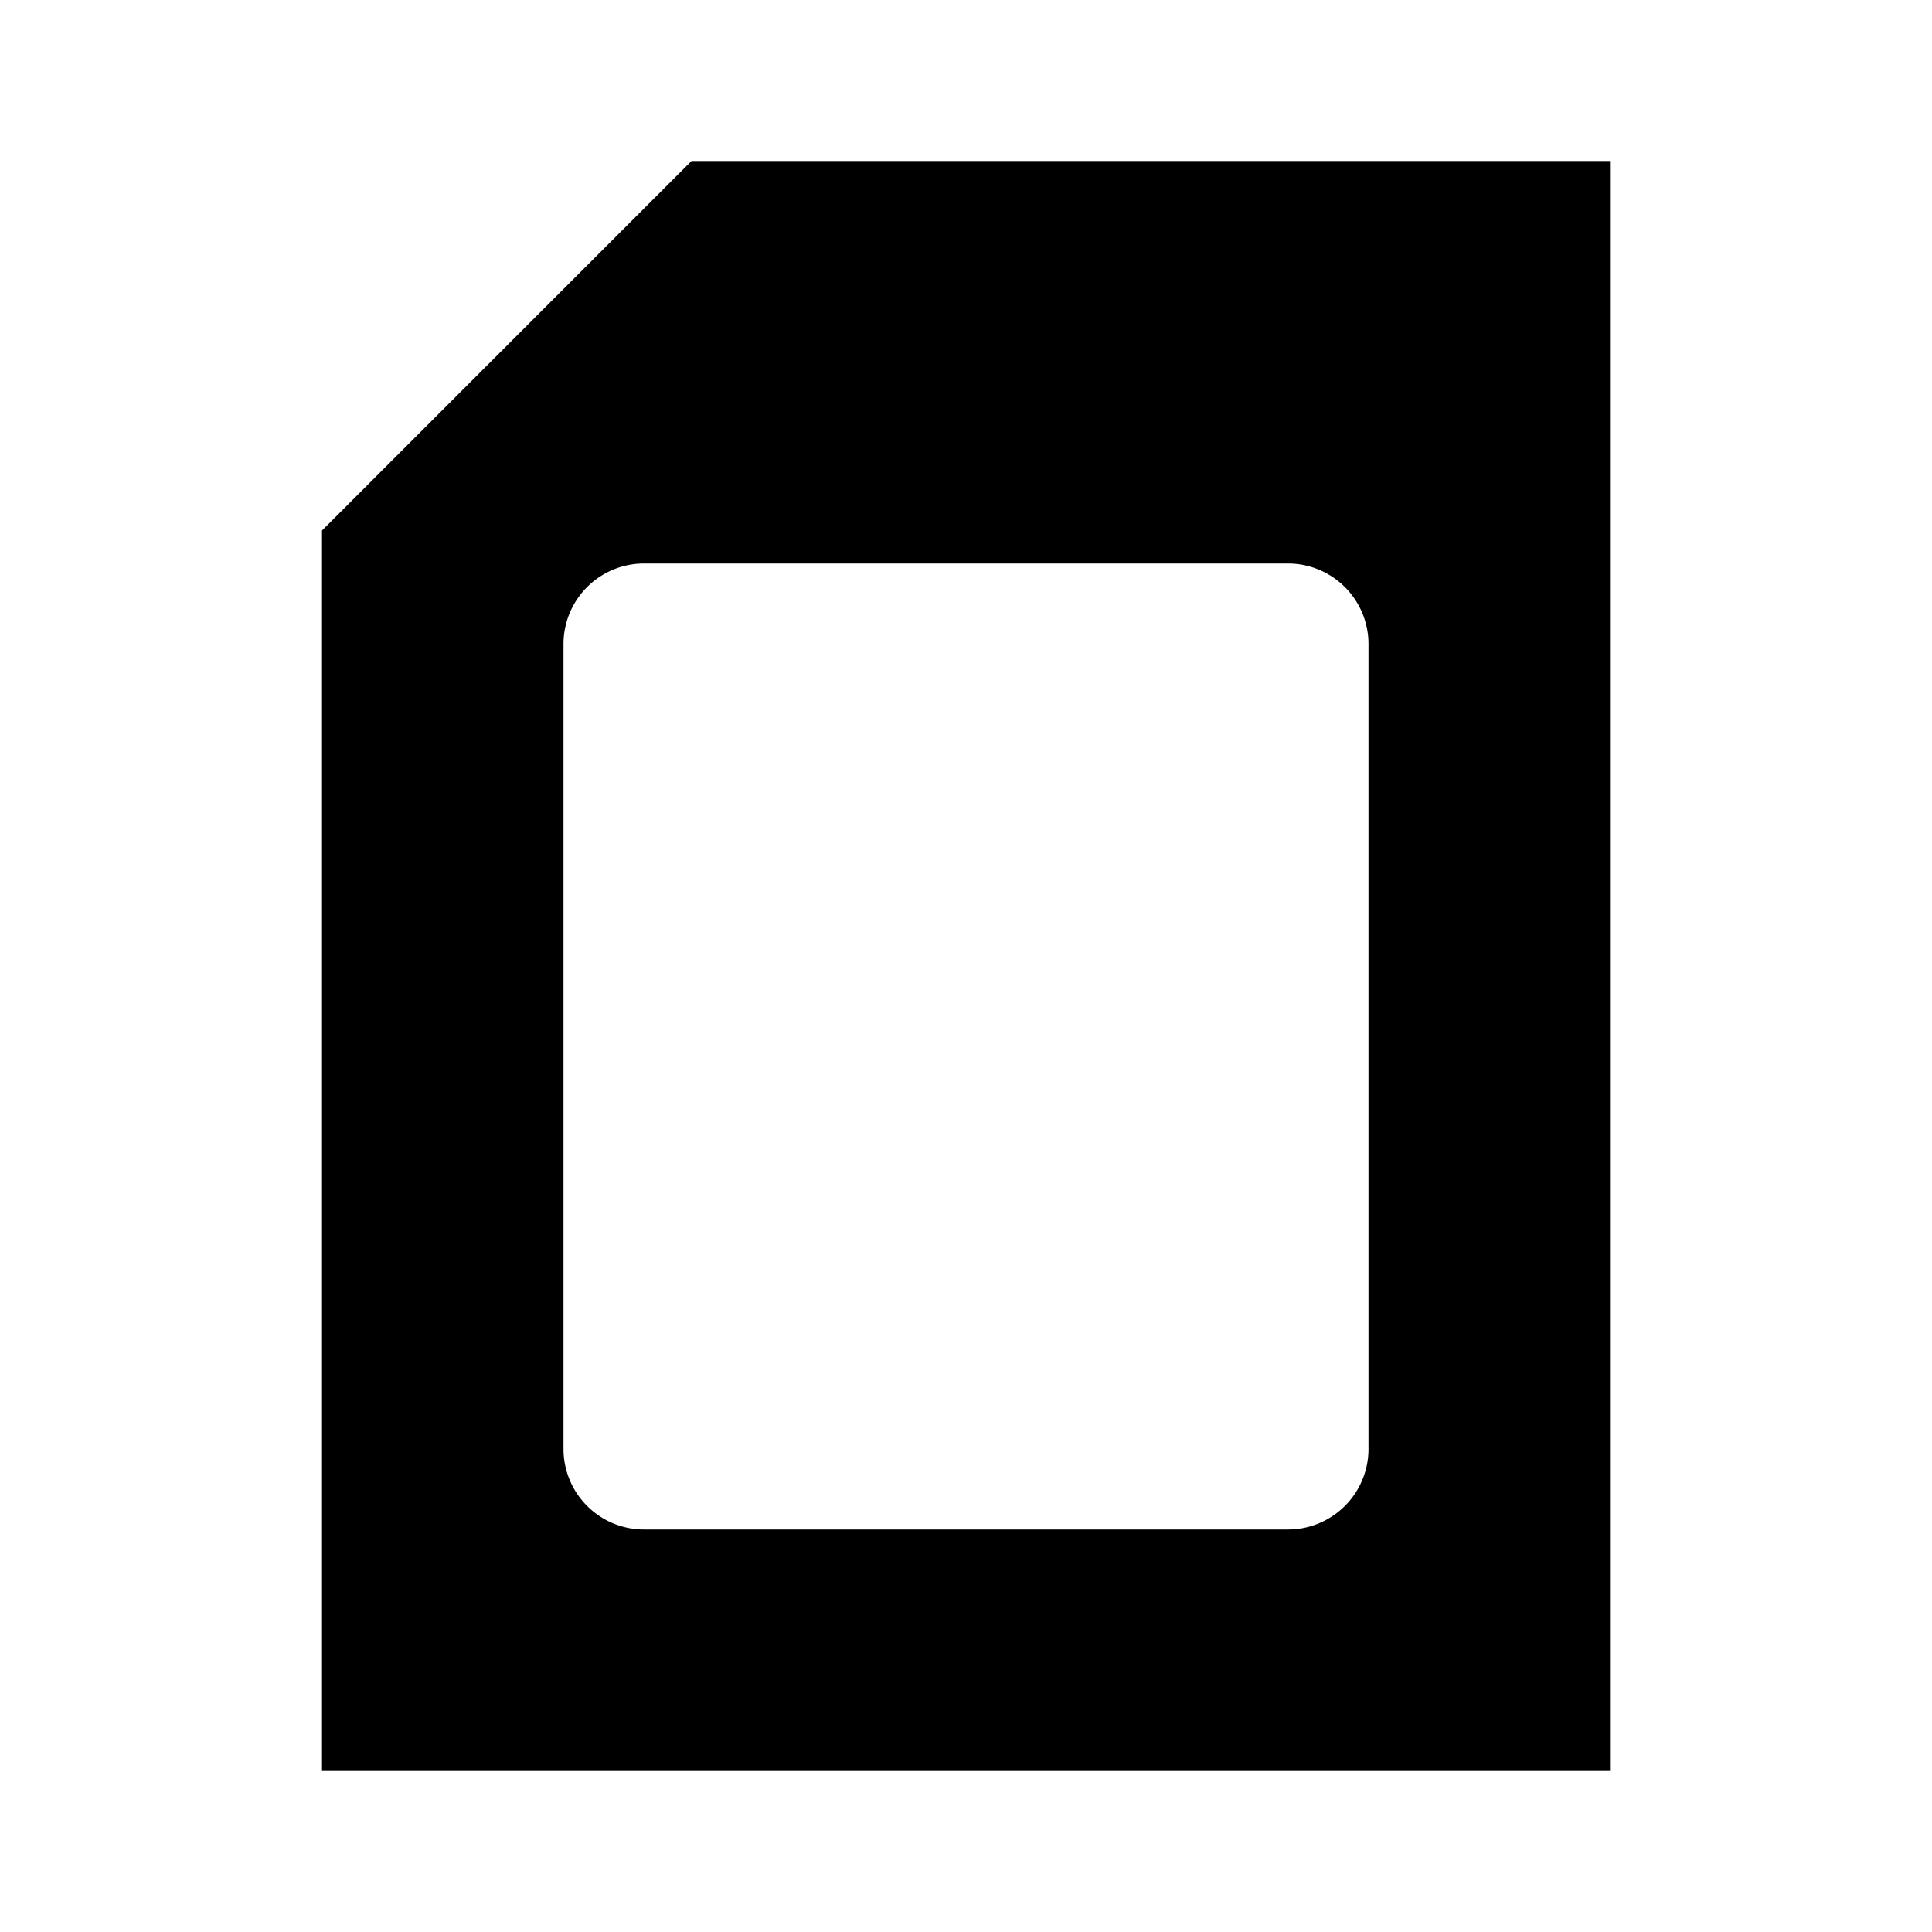 <svg id="Layer_1" data-name="Layer 1" xmlns="http://www.w3.org/2000/svg" viewBox="0 0 24 24"><title>iconoteka_nano_sim_card_b_f</title><path d="M4,6.59V22H20V2H8.59ZM7,8A1,1,0,0,1,8,7h8a1,1,0,0,1,1,1V18a1,1,0,0,1-1,1H8a1,1,0,0,1-1-1Z"/></svg>